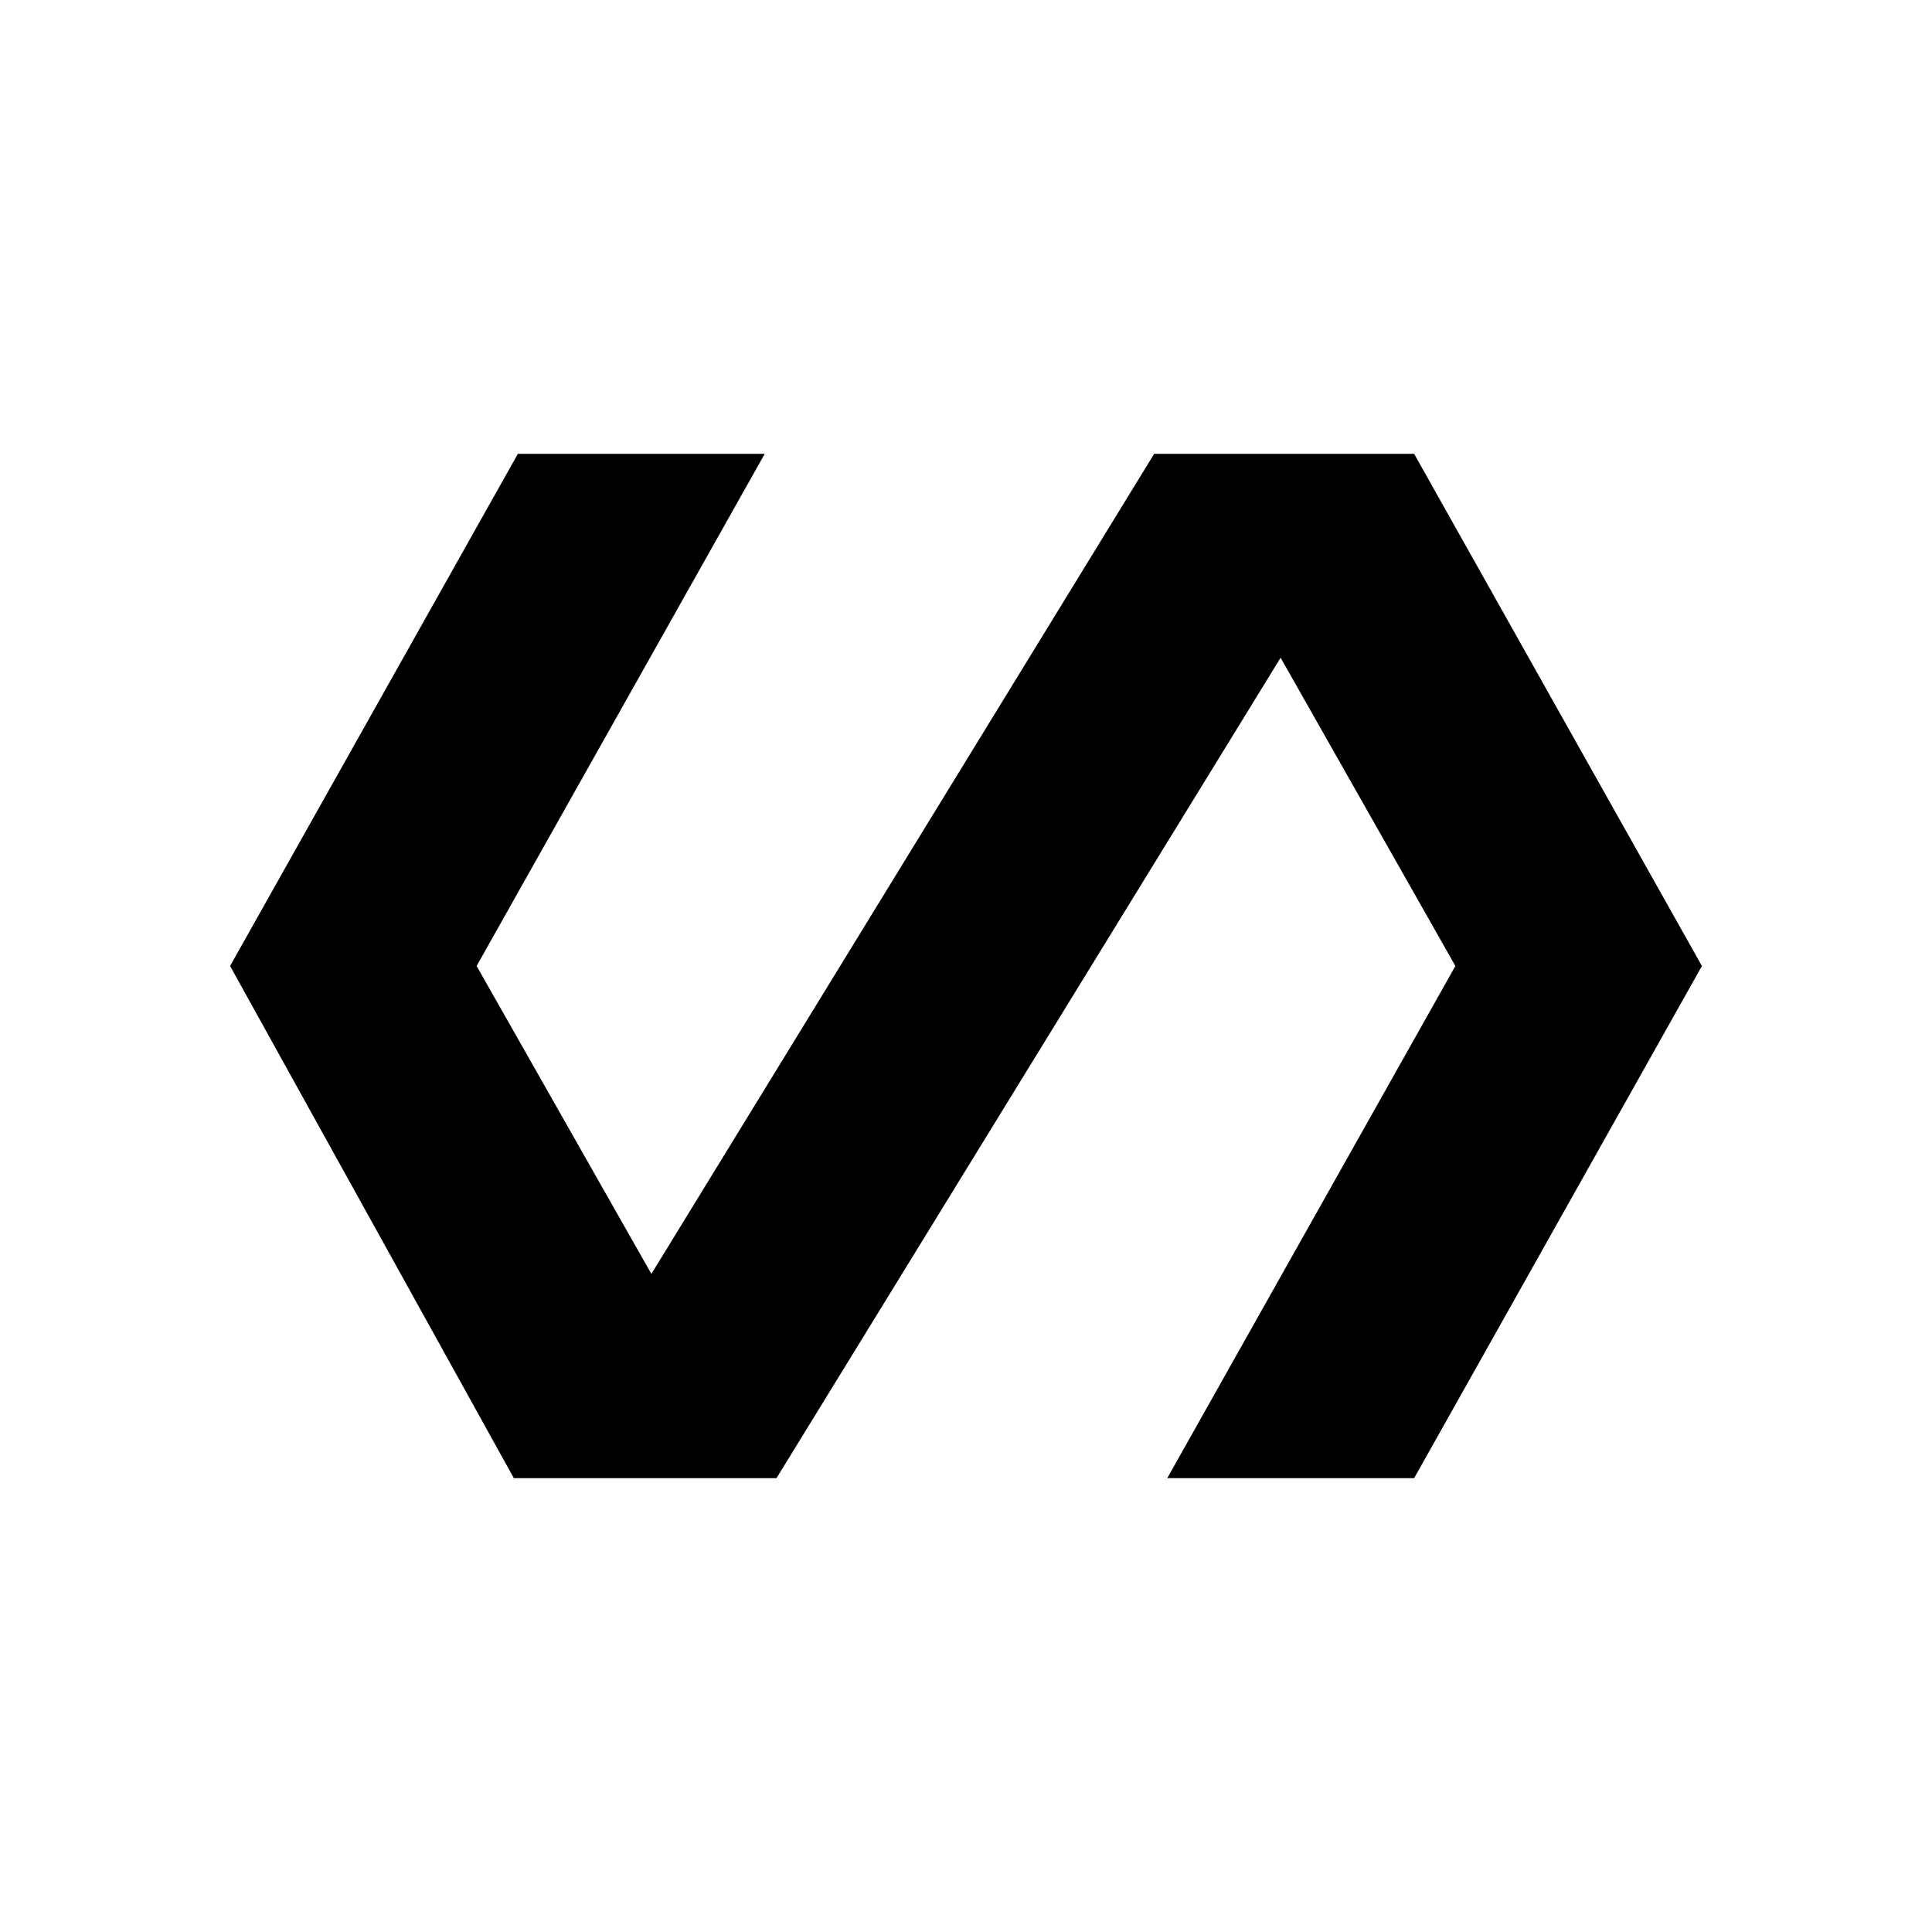 <svg xmlns="http://www.w3.org/2000/svg" height="40" viewBox="0 -960 960 960" width="40"><path d="m255.33-225.5-141-254.5 143-254.5H380L236.83-480l86.84 153L573.5-734.5h129.17l143 254.5-143 254.5H580L723.17-480l-86.84-153.17-250.5 407.67h-130.5Z"/></svg>